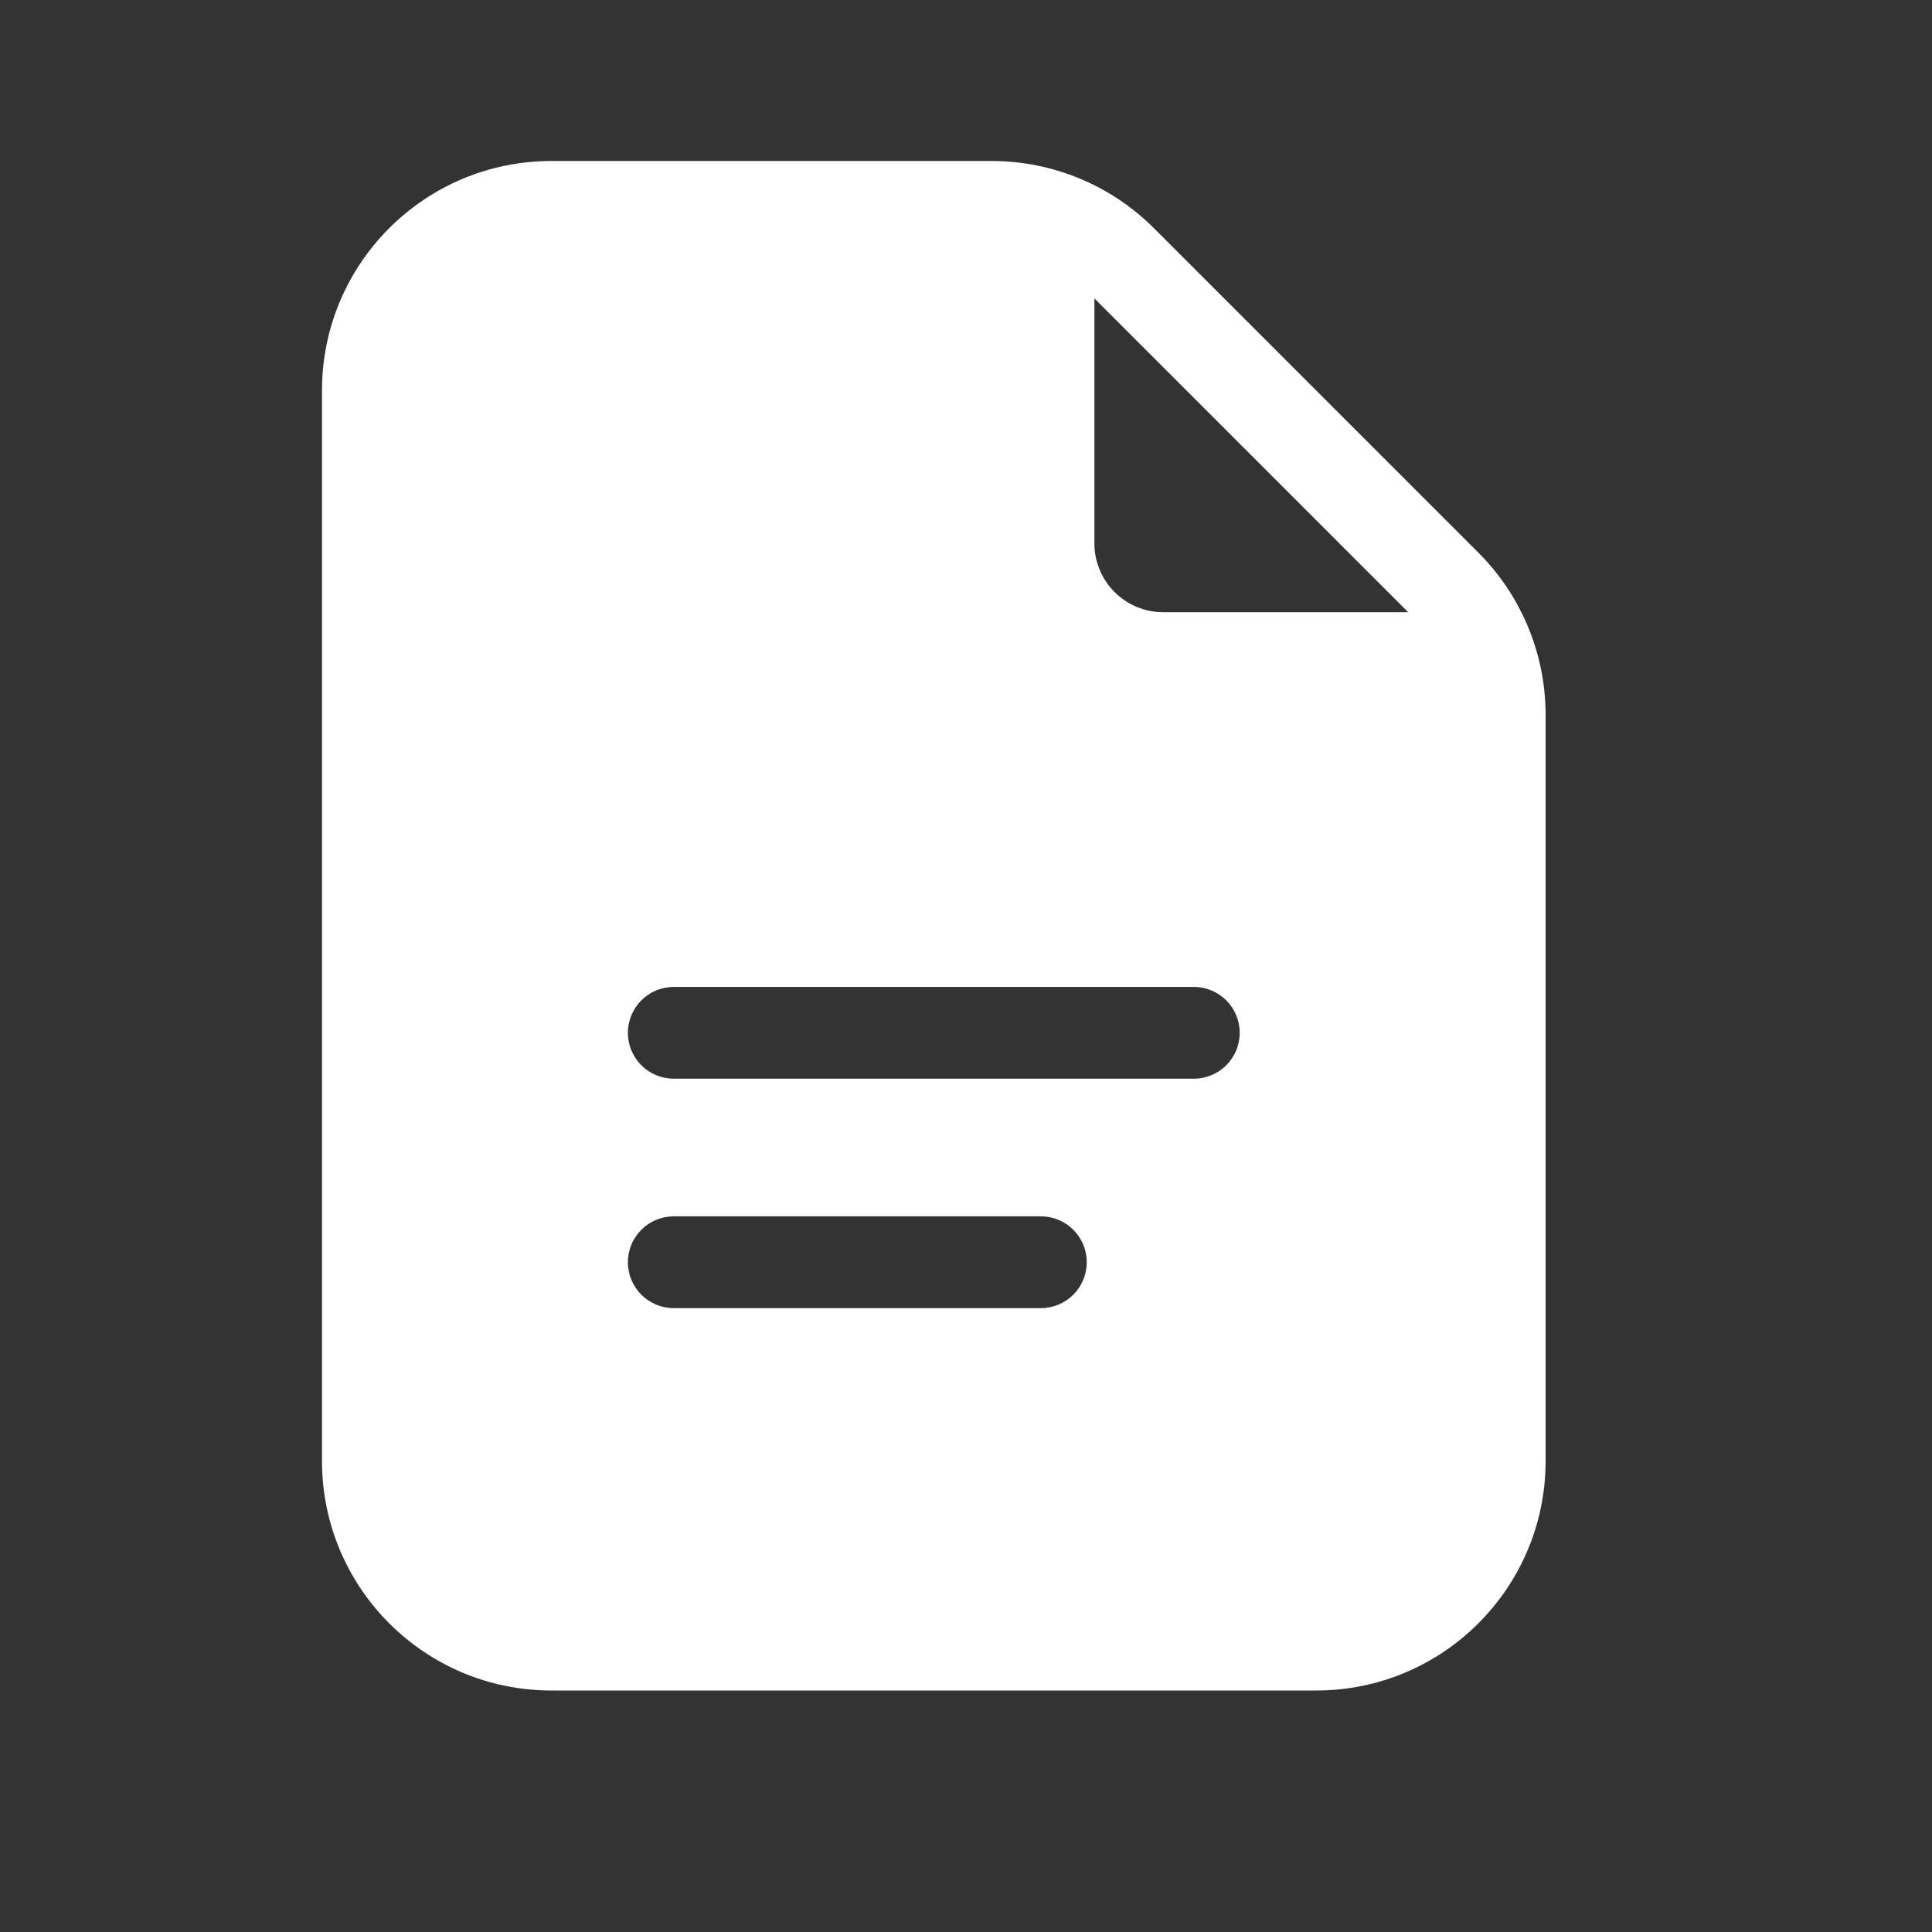 <svg width="24" height="24" viewBox="0 0 24 24" fill="none" xmlns="http://www.w3.org/2000/svg">
<rect x="0" y="0" width="24" height="24" fill="#333333" stroke="none"/>
<g id="Icons/File/Document-2/">
<path id="Subtract" fill-rule="evenodd" clip-rule="evenodd" d="M6.85 2C5.276 2 4 3.276 4 4.85V18.15C4 19.724 5.276 21 6.85 21H16.35C17.924 21 19.2 19.724 19.2 18.15V8.881C19.2 8.125 18.9 7.4 18.365 6.865L14.335 2.835C13.8 2.3 13.075 2 12.319 2H6.85ZM13.595 3.707L17.493 7.605H14.45C13.978 7.605 13.595 7.222 13.595 6.75V3.707ZM8.37 12.26C8.055 12.26 7.8 12.515 7.8 12.83C7.8 13.145 8.055 13.4 8.37 13.4H14.83C15.145 13.4 15.4 13.145 15.4 12.83C15.4 12.515 15.145 12.26 14.83 12.26H8.37ZM7.8 15.68C7.8 15.365 8.055 15.11 8.37 15.11H12.93C13.245 15.11 13.5 15.365 13.5 15.68C13.5 15.995 13.245 16.25 12.93 16.25H8.37C8.055 16.25 7.8 15.995 7.8 15.68Z" fill="white"/>
</g>
</svg>
